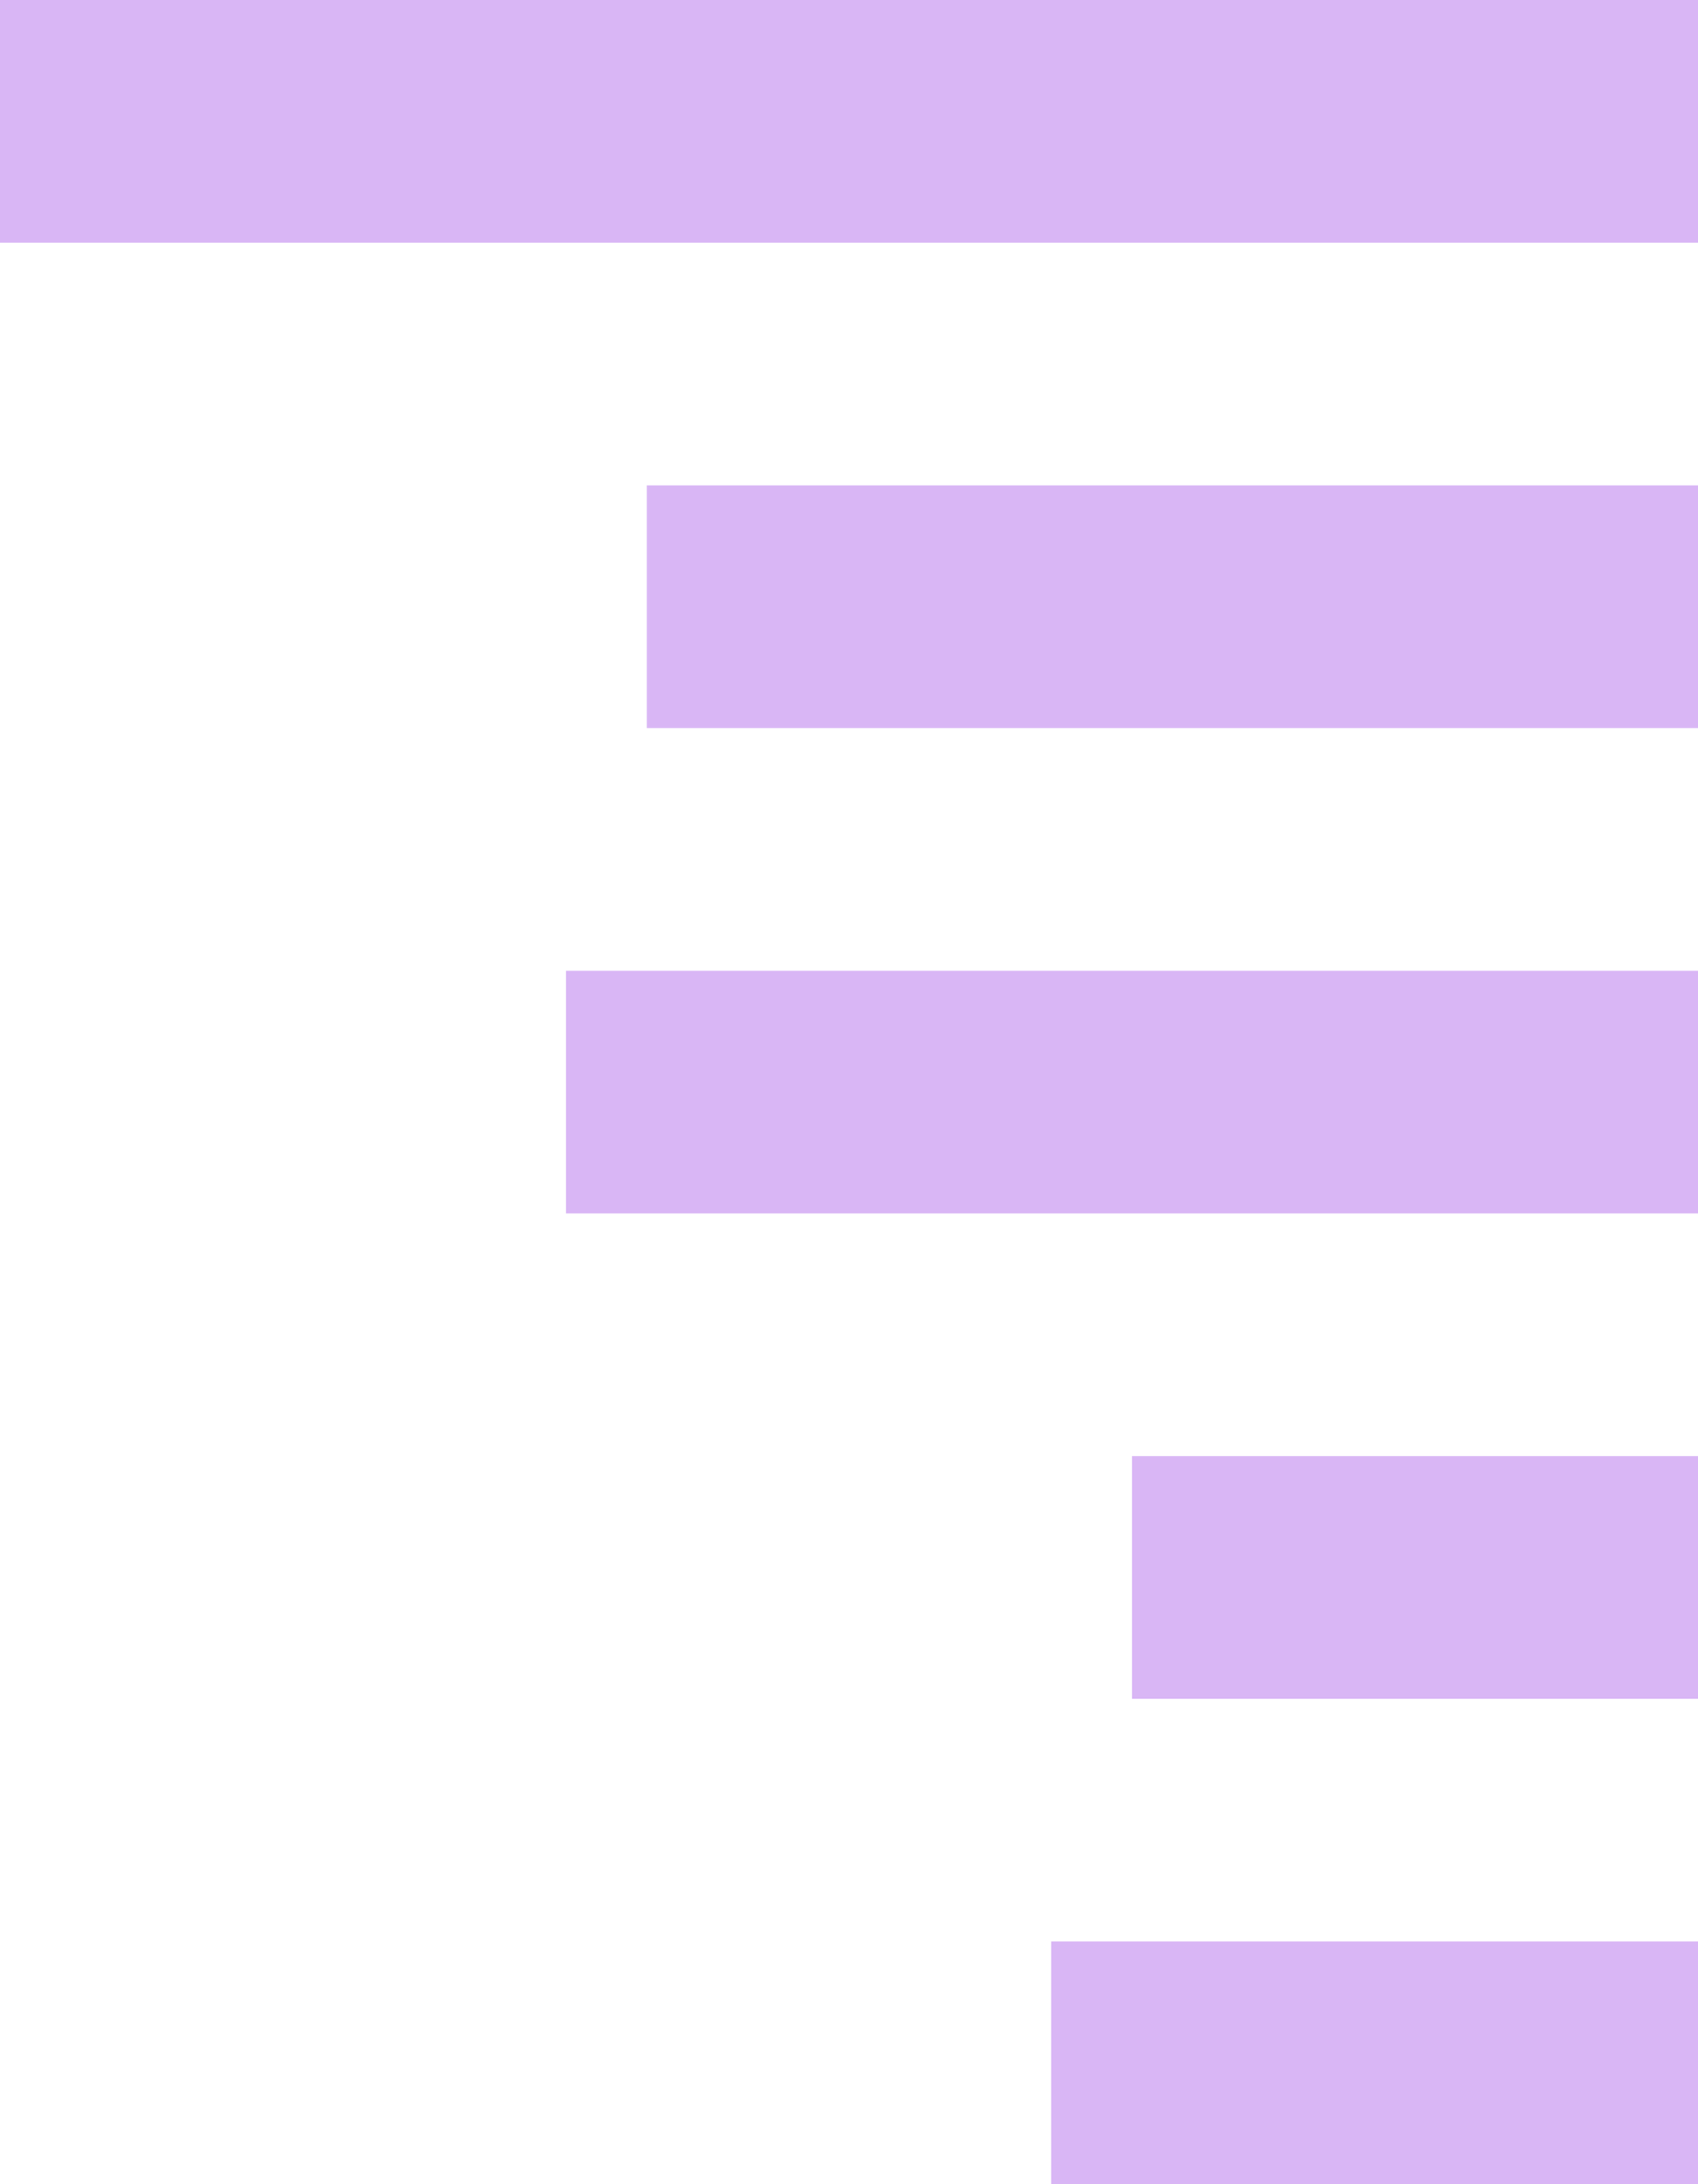 <svg width="21" height="27" viewBox="0 0 21 27" fill="none" xmlns="http://www.w3.org/2000/svg">
<g opacity="0.6">
<rect width="21" height="3" fill="#C086EE"/>
<rect x="8" y="6" width="13" height="3" fill="#C086EE"/>
<rect x="14" y="18" width="7" height="3" fill="#C086EE"/>
<rect x="13" y="24" width="8" height="3" fill="#C086EE"/>
<rect x="7" y="12" width="14" height="3" fill="#C086EE"/>
</g>
</svg>
